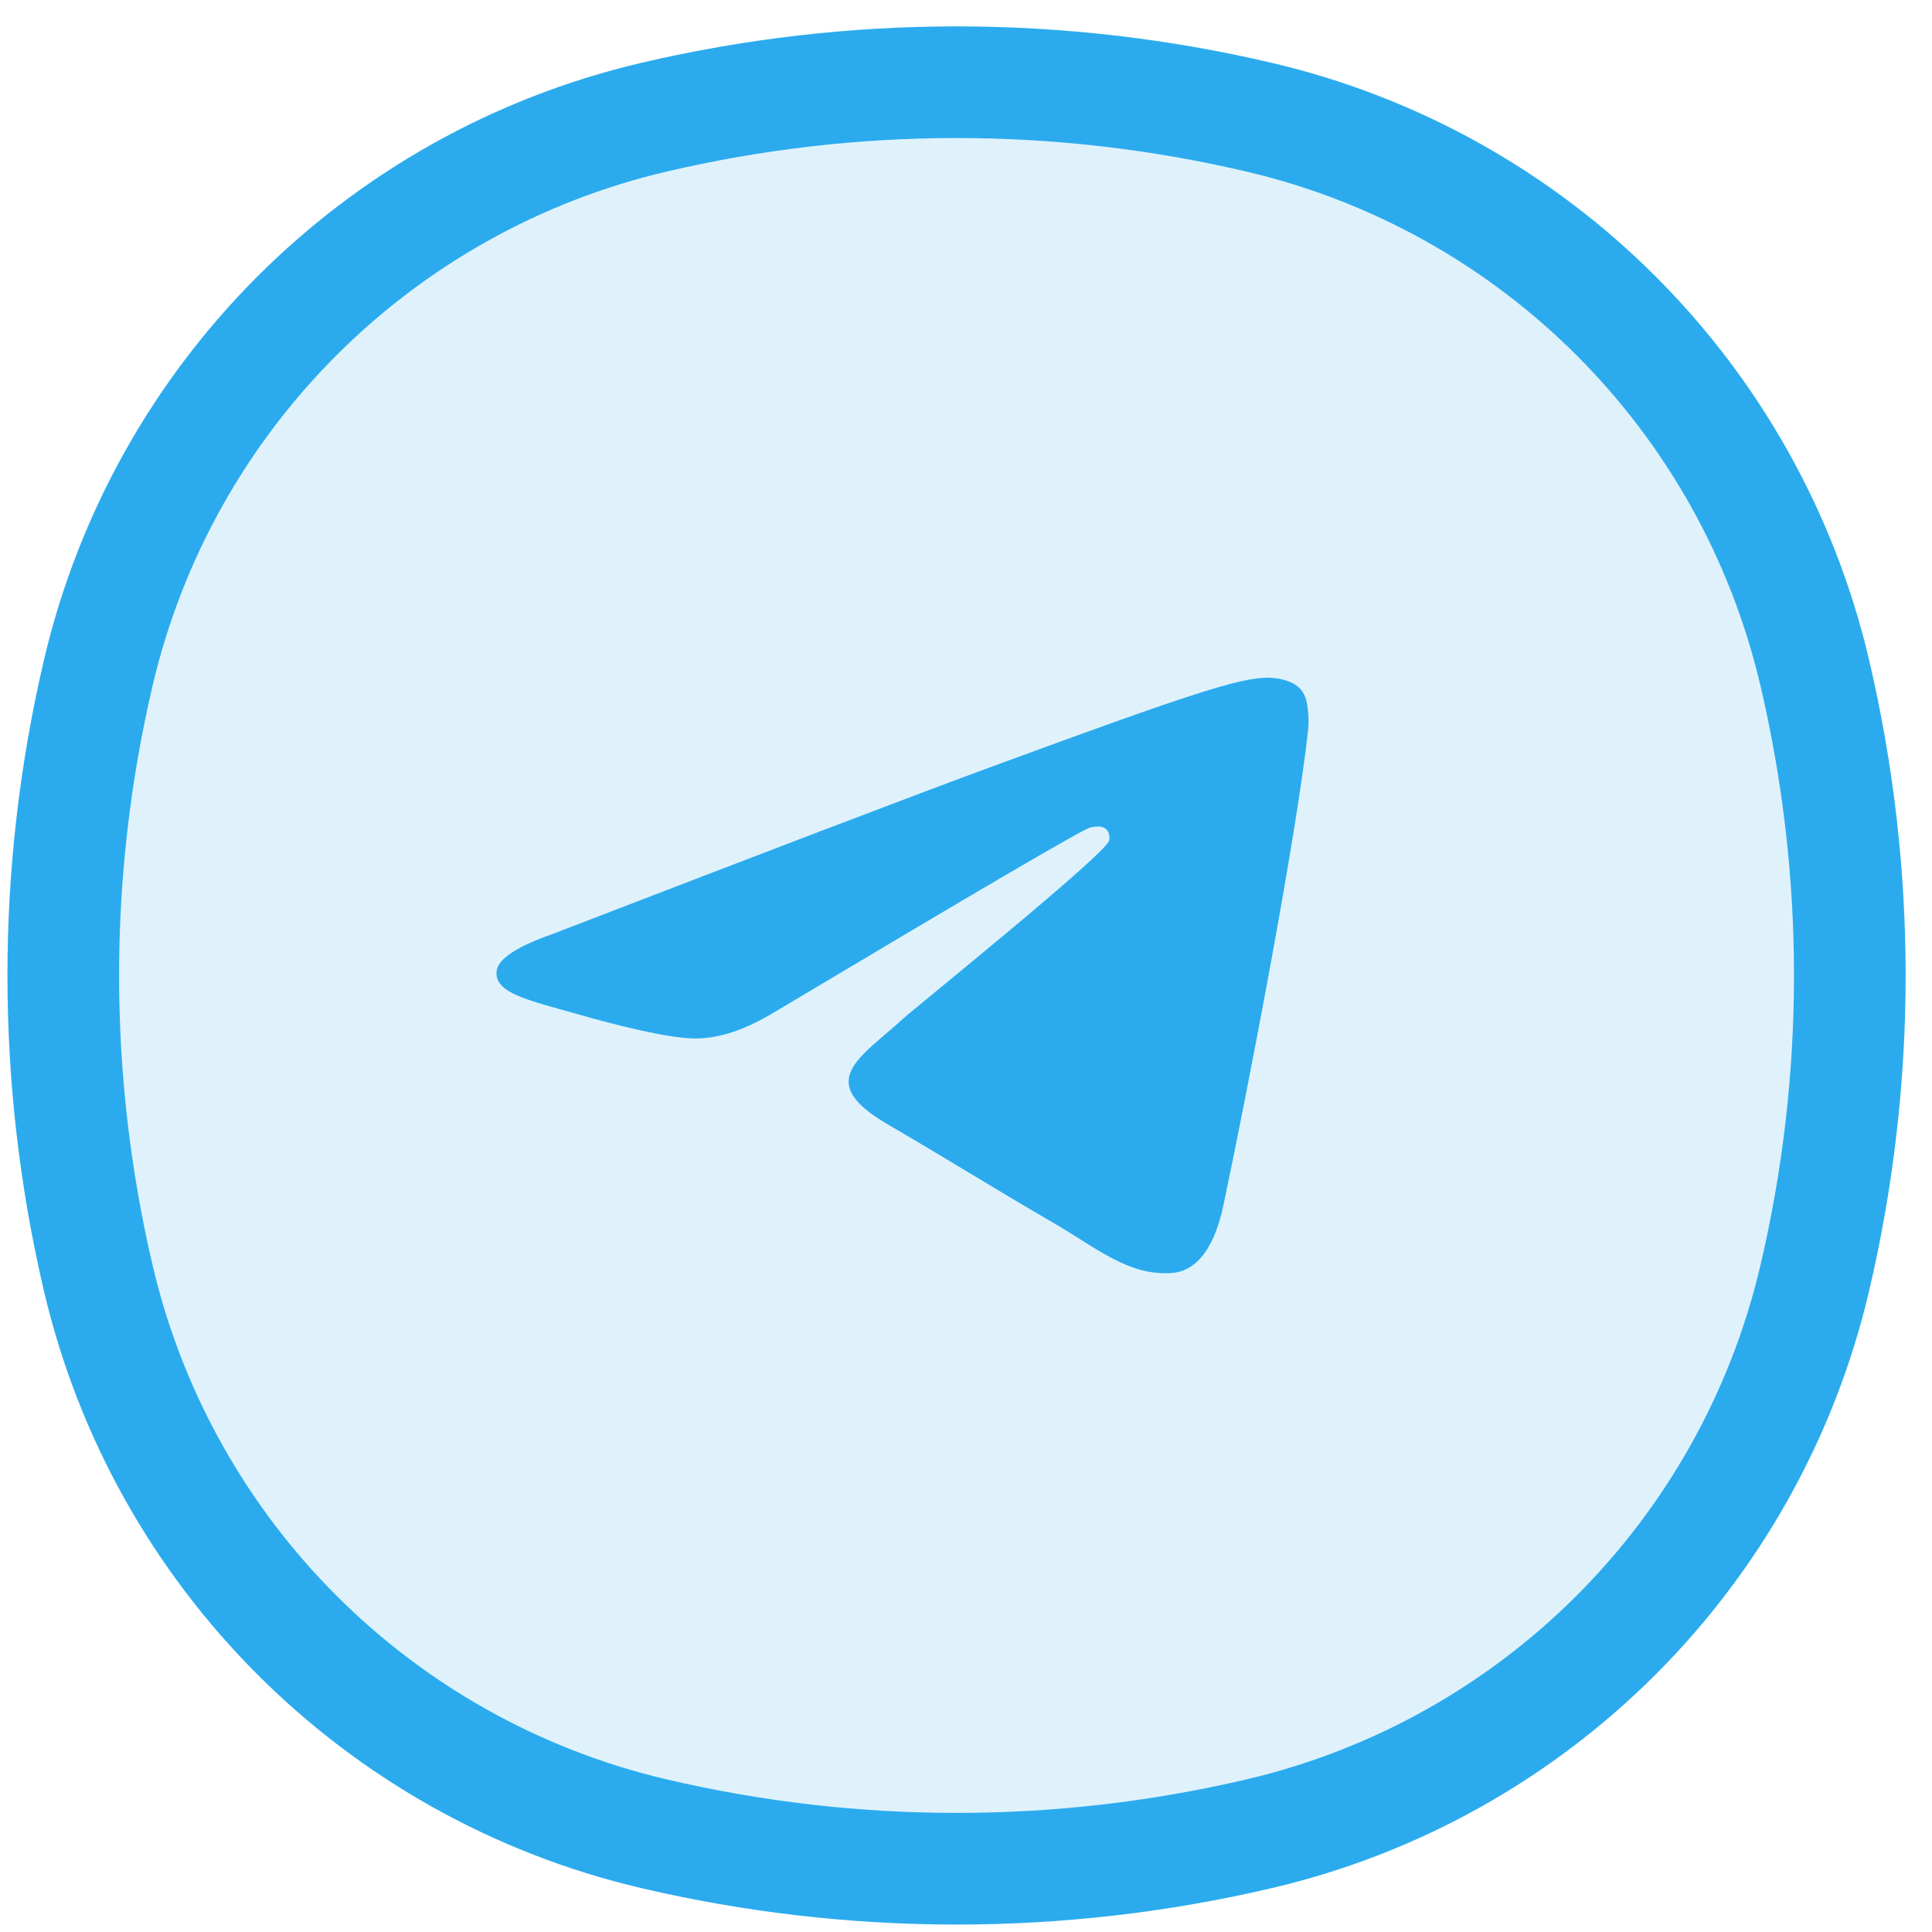 <svg width="47" height="47" viewBox="0 0 47 47" fill="none" xmlns="http://www.w3.org/2000/svg">
<path d="M2.391 16.367C3.964 9.661 9.2 4.425 15.906 2.852C20.75 1.716 25.79 1.716 30.633 2.852C37.339 4.425 42.575 9.661 44.148 16.367C45.285 21.211 45.285 26.251 44.148 31.094C42.575 37.8 37.339 43.036 30.633 44.609C25.79 45.745 20.75 45.745 15.906 44.609C9.2 43.036 3.964 37.8 2.391 31.094C1.255 26.251 1.255 21.211 2.391 16.367Z" fill="#2BABEE" fill-opacity="0.15" stroke="#2BABEE" stroke-width="2.716"/>
<path d="M13.436 22.724C18.74 20.68 22.276 19.332 24.044 18.681C29.098 16.821 30.147 16.498 30.832 16.487C30.982 16.485 31.318 16.518 31.537 16.675C31.719 16.807 31.77 16.985 31.795 17.111C31.818 17.236 31.849 17.521 31.824 17.744C31.551 20.29 30.366 26.466 29.763 29.317C29.51 30.523 29.007 30.928 28.521 30.967C27.463 31.053 26.662 30.35 25.639 29.756C24.038 28.827 23.134 28.249 21.58 27.343C19.783 26.296 20.949 25.72 21.972 24.78C22.239 24.533 26.895 20.787 26.983 20.447C26.994 20.405 27.006 20.246 26.898 20.163C26.793 20.079 26.636 20.108 26.523 20.13C26.361 20.163 23.805 21.659 18.848 24.618C18.123 25.059 17.467 25.274 16.875 25.263C16.227 25.251 14.977 24.938 14.047 24.671C12.91 24.343 12.003 24.17 12.083 23.613C12.123 23.324 12.575 23.027 13.436 22.724Z" fill="#2BABEE"/>
</svg>
